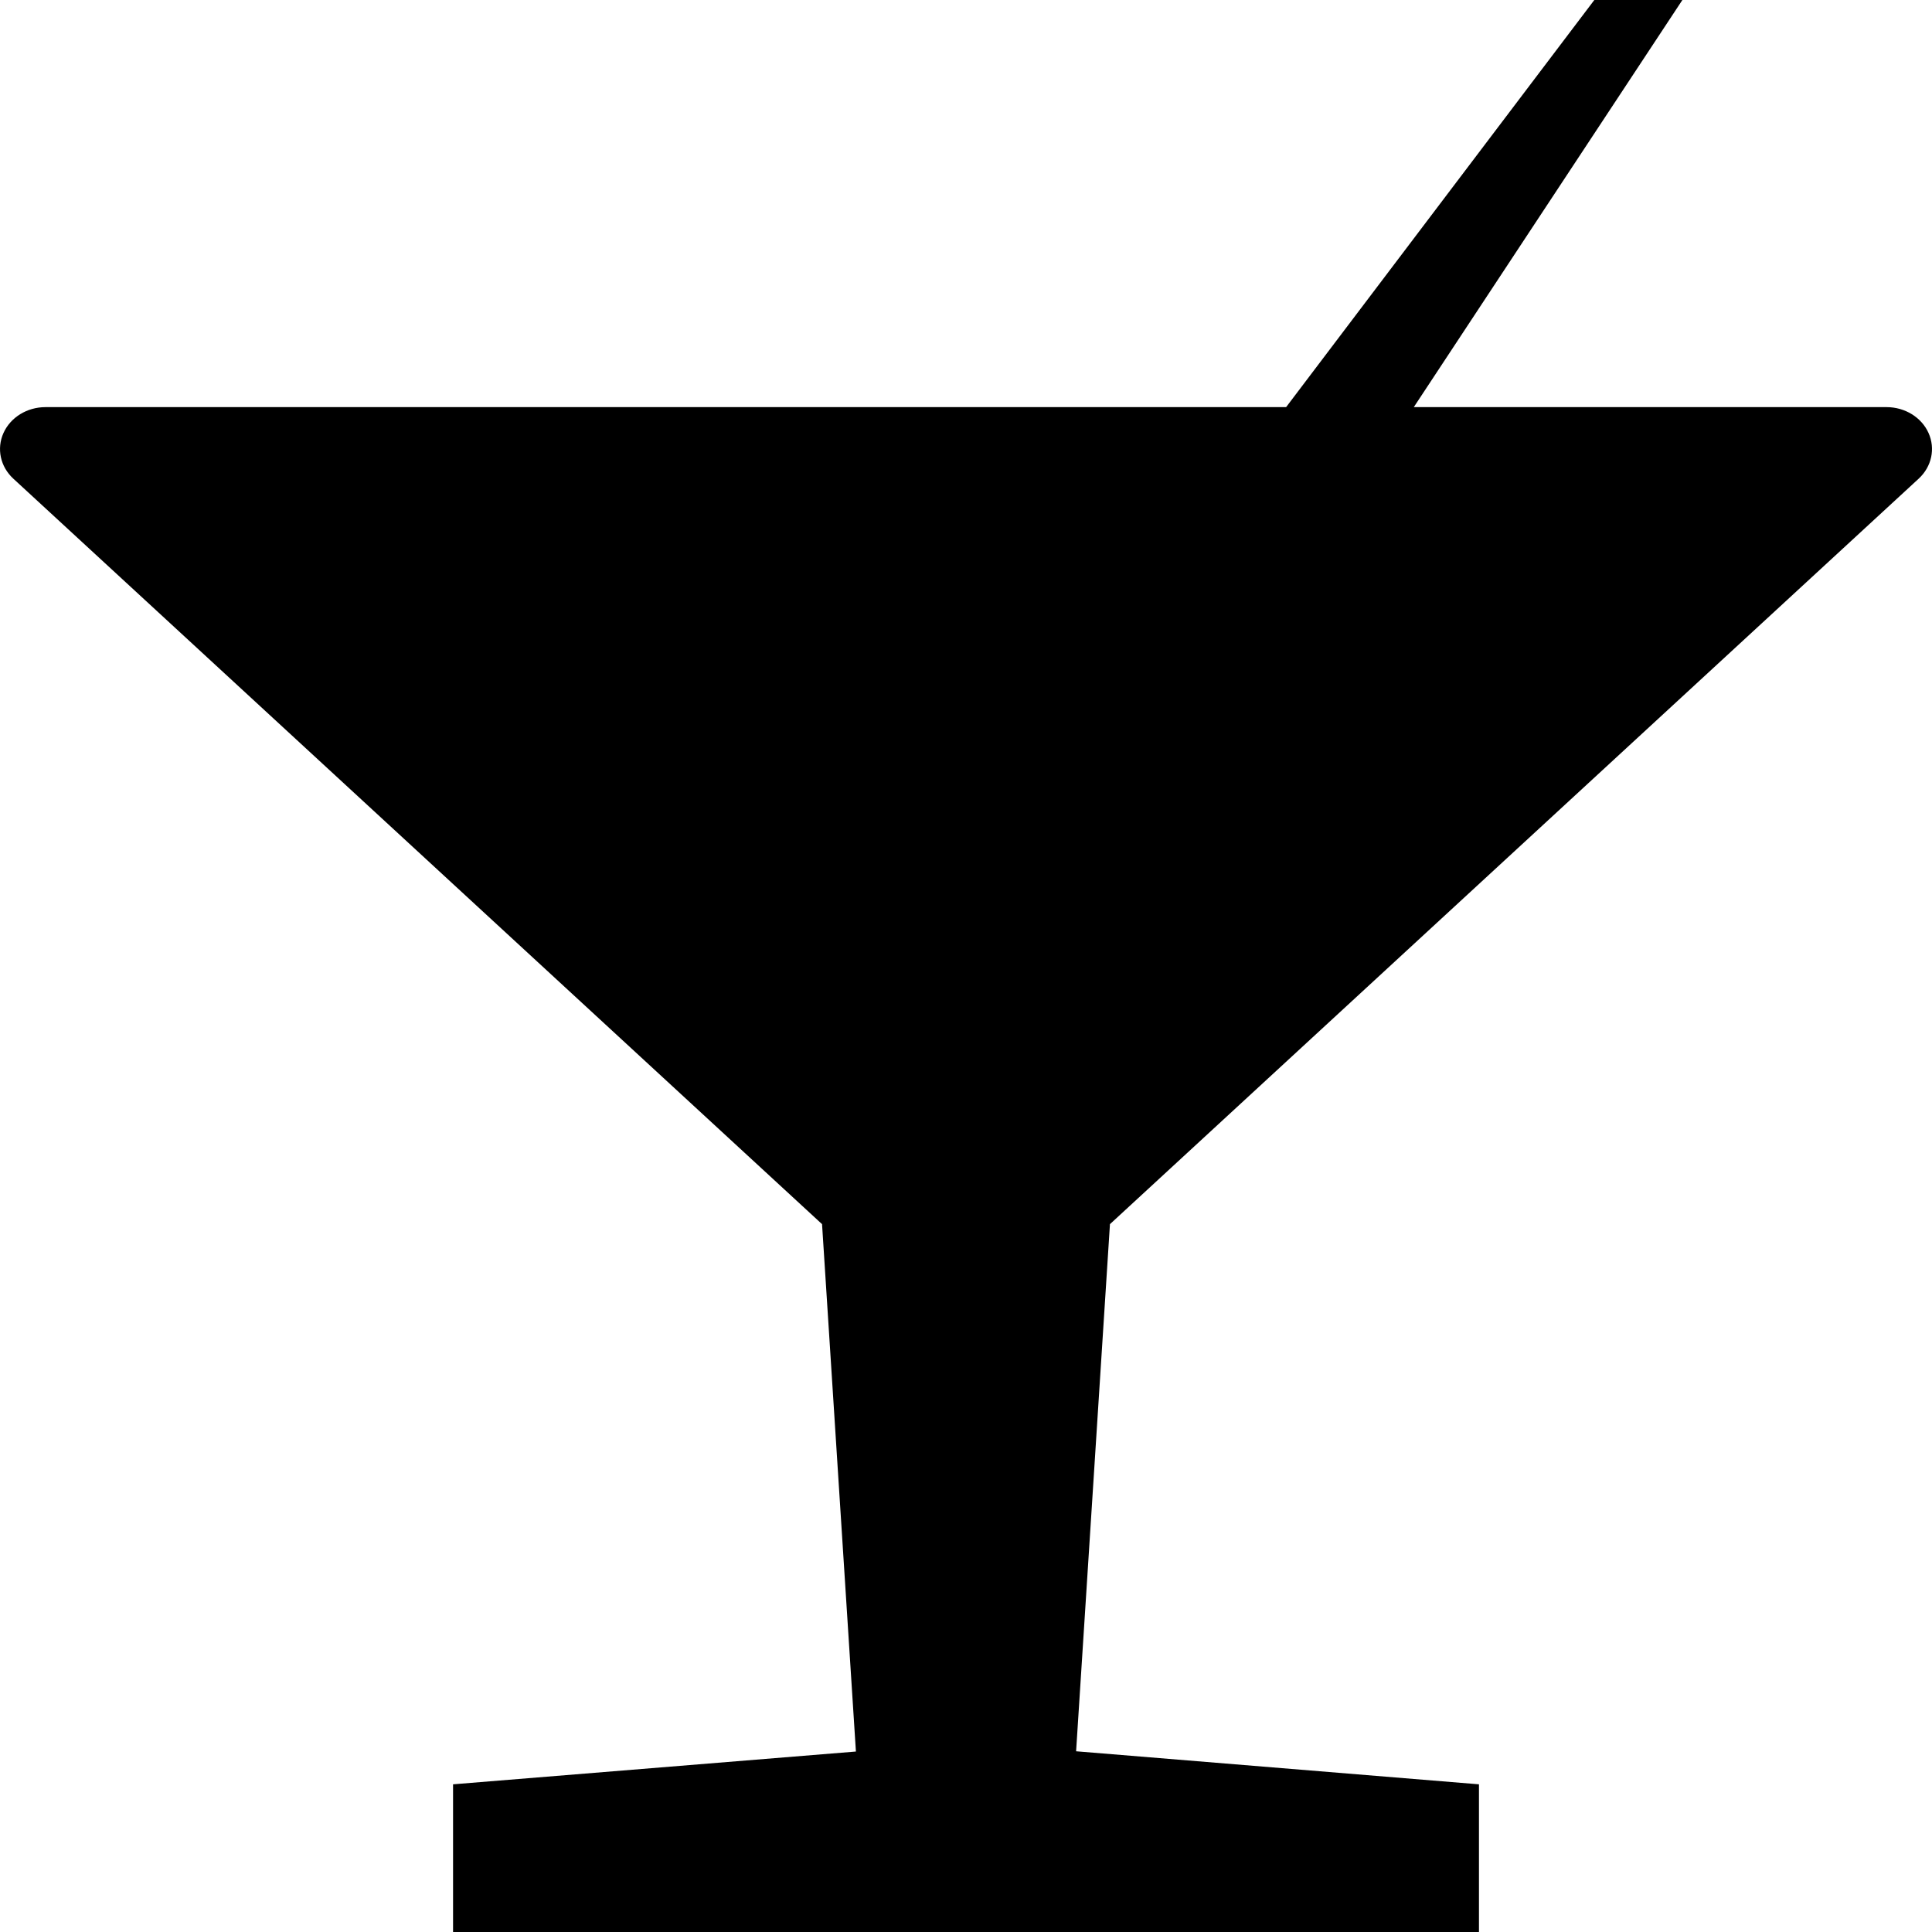 <svg xmlns="http://www.w3.org/2000/svg" xmlns:xlink="http://www.w3.org/1999/xlink" version="1.1" id="Ebene_1" x="0px" y="0px" width="100px" height="100px" viewBox="0 0 100 100" enable-background="new 0 0 100 100" xml:space="preserve">
<path d="M99.311,24.776c0.673-0.621,0.874-1.554,0.51-2.364c-0.363-0.811-1.222-1.339-2.174-1.339H73.178L87.08,0h-4.558  L66.569,21.073H2.354c-0.952,0-1.81,0.528-2.174,1.339s-0.163,1.744,0.51,2.364l41.859,38.586l1.753,27.297L23.45,92.356V100h53.101  v-7.644l-20.852-1.71l1.752-27.284L99.311,24.776z"/>
</svg>